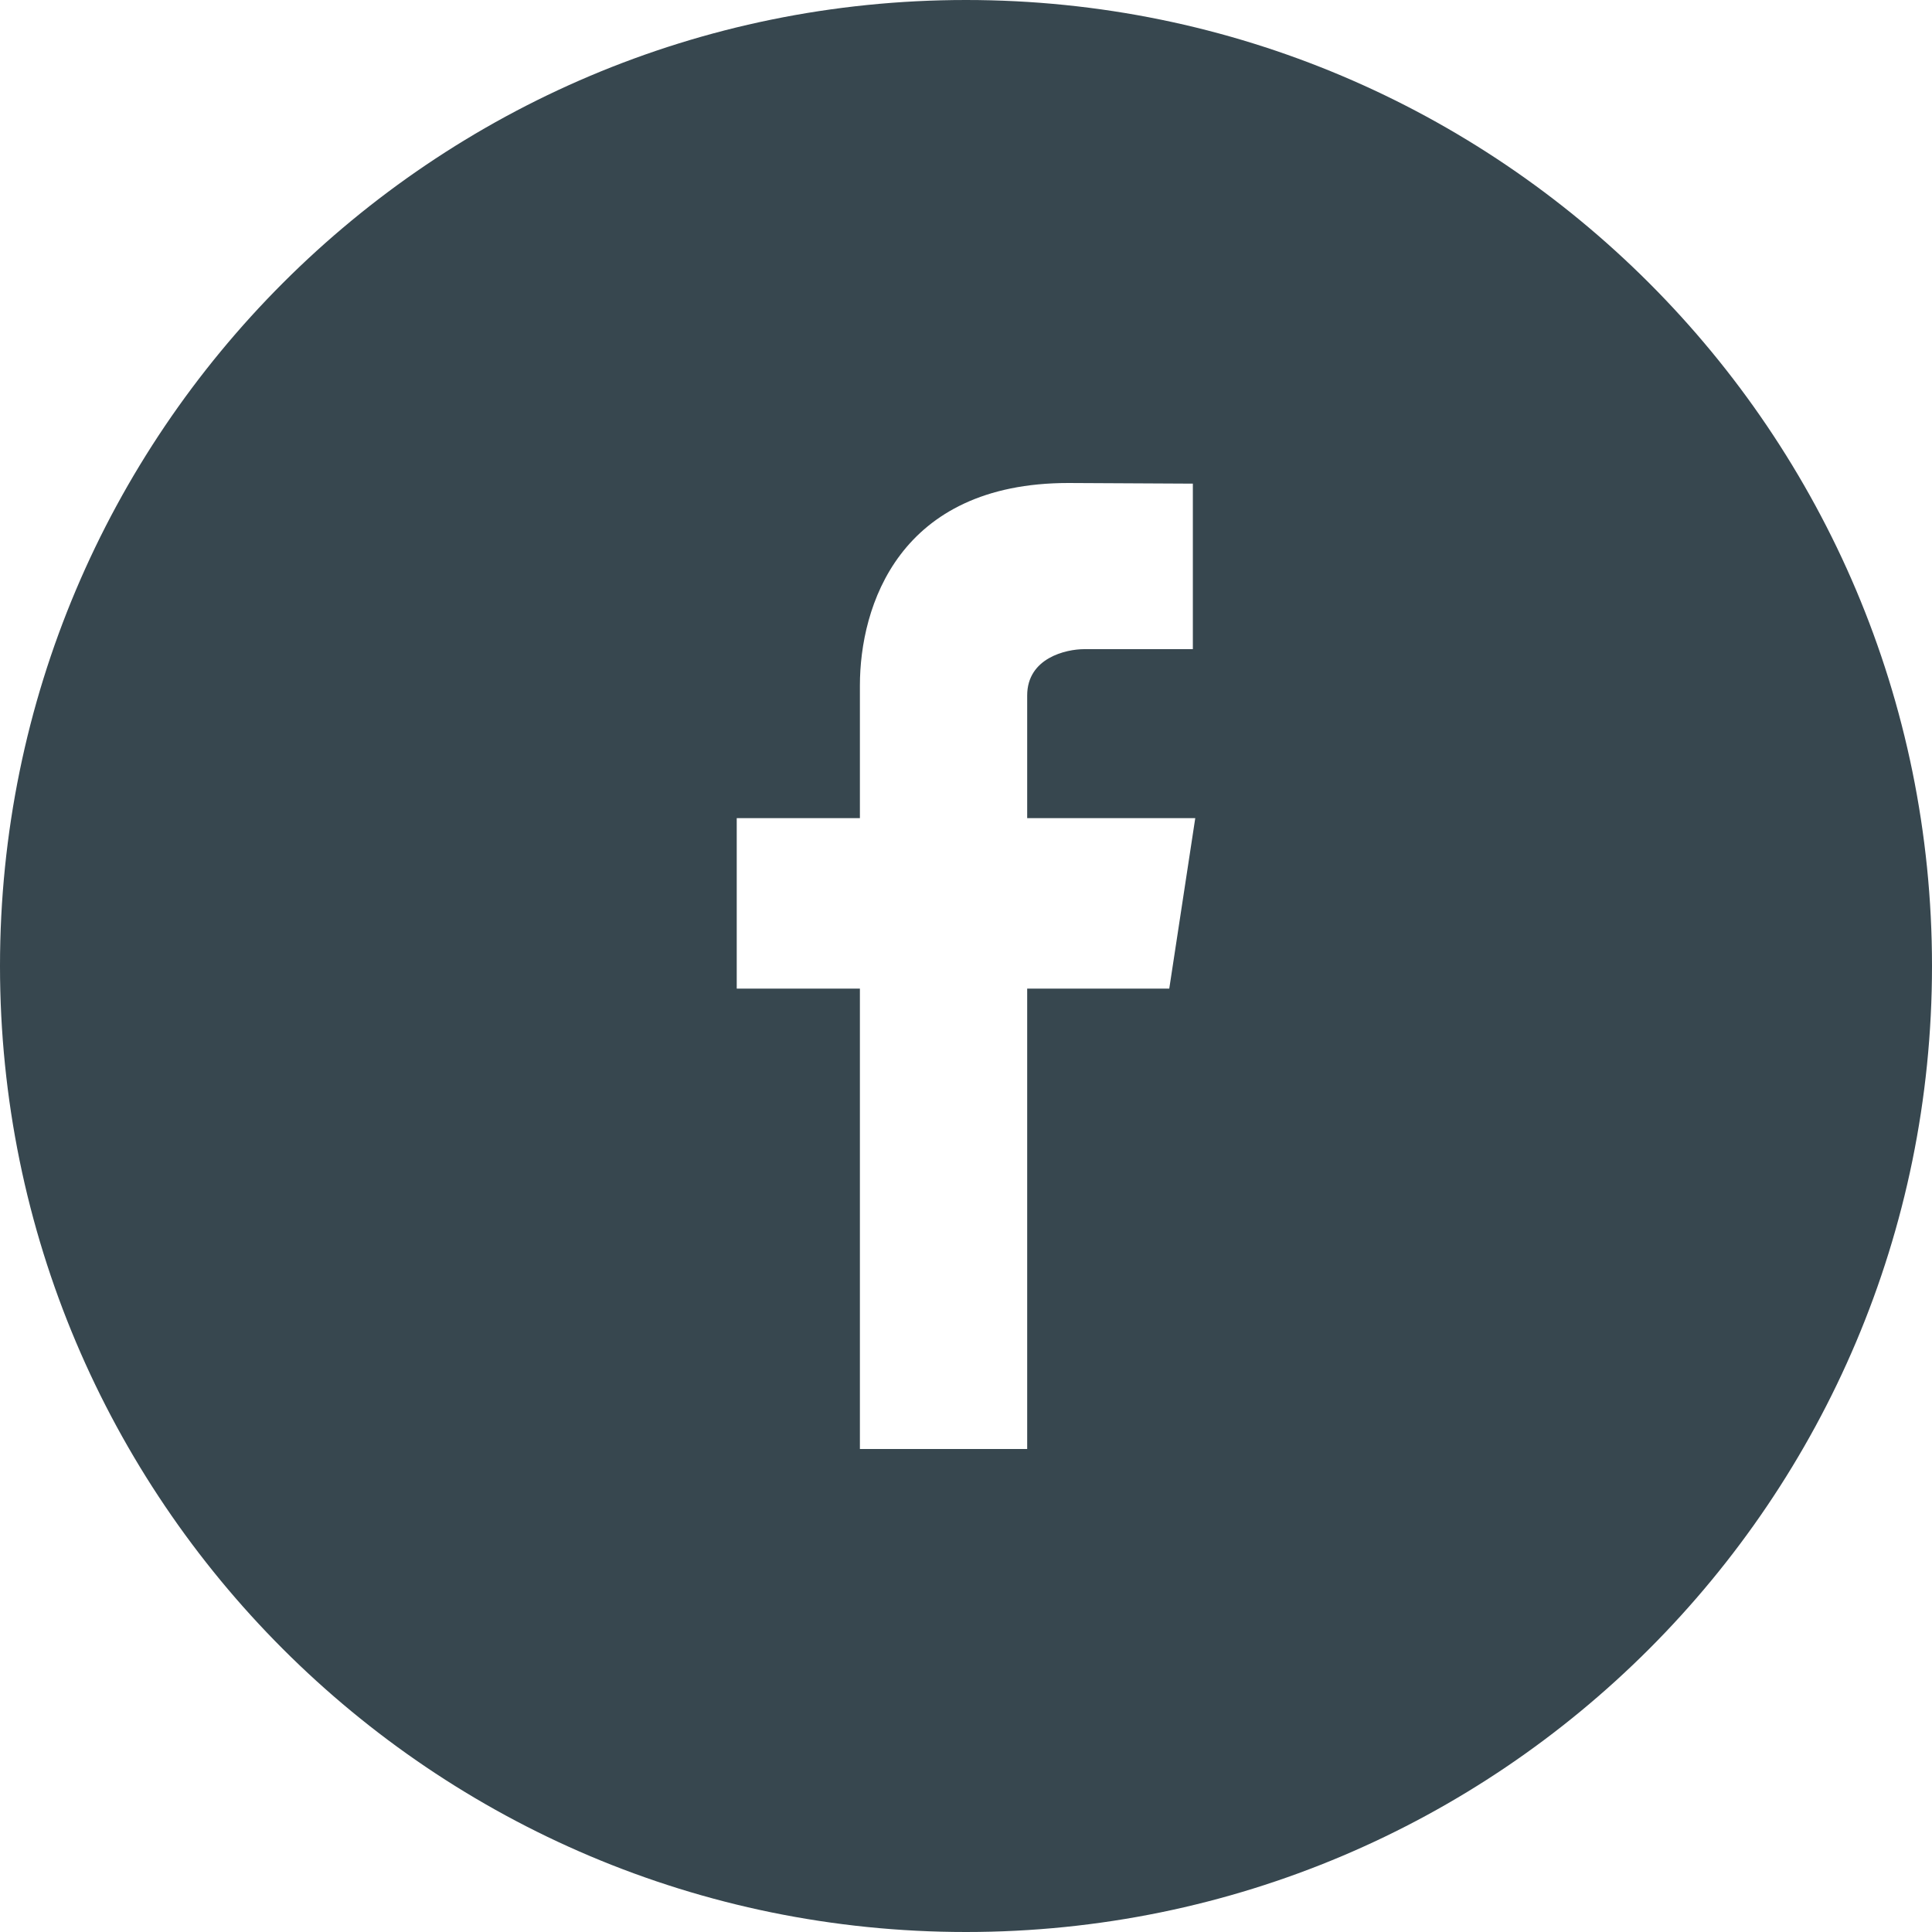 <?xml version="1.0" encoding="UTF-8" standalone="no"?>
<svg width="24px" height="24px" viewBox="0 0 24 24" version="1.1" xmlns="http://www.w3.org/2000/svg" xmlns:xlink="http://www.w3.org/1999/xlink">
    <!-- Generator: Sketch 3.6.1 (26313) - http://www.bohemiancoding.com/sketch -->
    <title>ic_fb</title>
    <desc>Created with Sketch.</desc>
    <defs></defs>
    <g id="1_NuitDebout_Home" stroke="none" stroke-width="1" fill="none" fill-rule="evenodd">
        <g id="1.1_NuitDebout_Home_Desktop-HD" transform="translate(-1217, -19)" fill="#37474F">
            <g id="Header">
                <g id="nav">
                    <g id="ic_fb" transform="translate(1217, 19)">
                        <path d="M12,24 C18.627,24 24,18.627 24,12 C24,5.373 18.627,0 12,0 C5.373,0 0,5.373 0,12 C0,18.627 5.373,24 12,24 Z M14.848,10.163 L12.76,10.163 L12.76,8.64 C12.76,8.172 13.244,8.064 13.469,8.064 L14.818,8.064 L14.818,6.008 L13.272,6 C11.164,6 10.682,7.533 10.682,8.516 L10.682,10.163 L9.152,10.163 L9.152,12.281 L10.682,12.281 L10.682,18 L12.76,18 L12.76,12.281 L14.525,12.281 L14.848,10.163 Z" id="Combined-Shape"></path>
                    </g>
                </g>
            </g>
        </g>
    </g>
</svg>